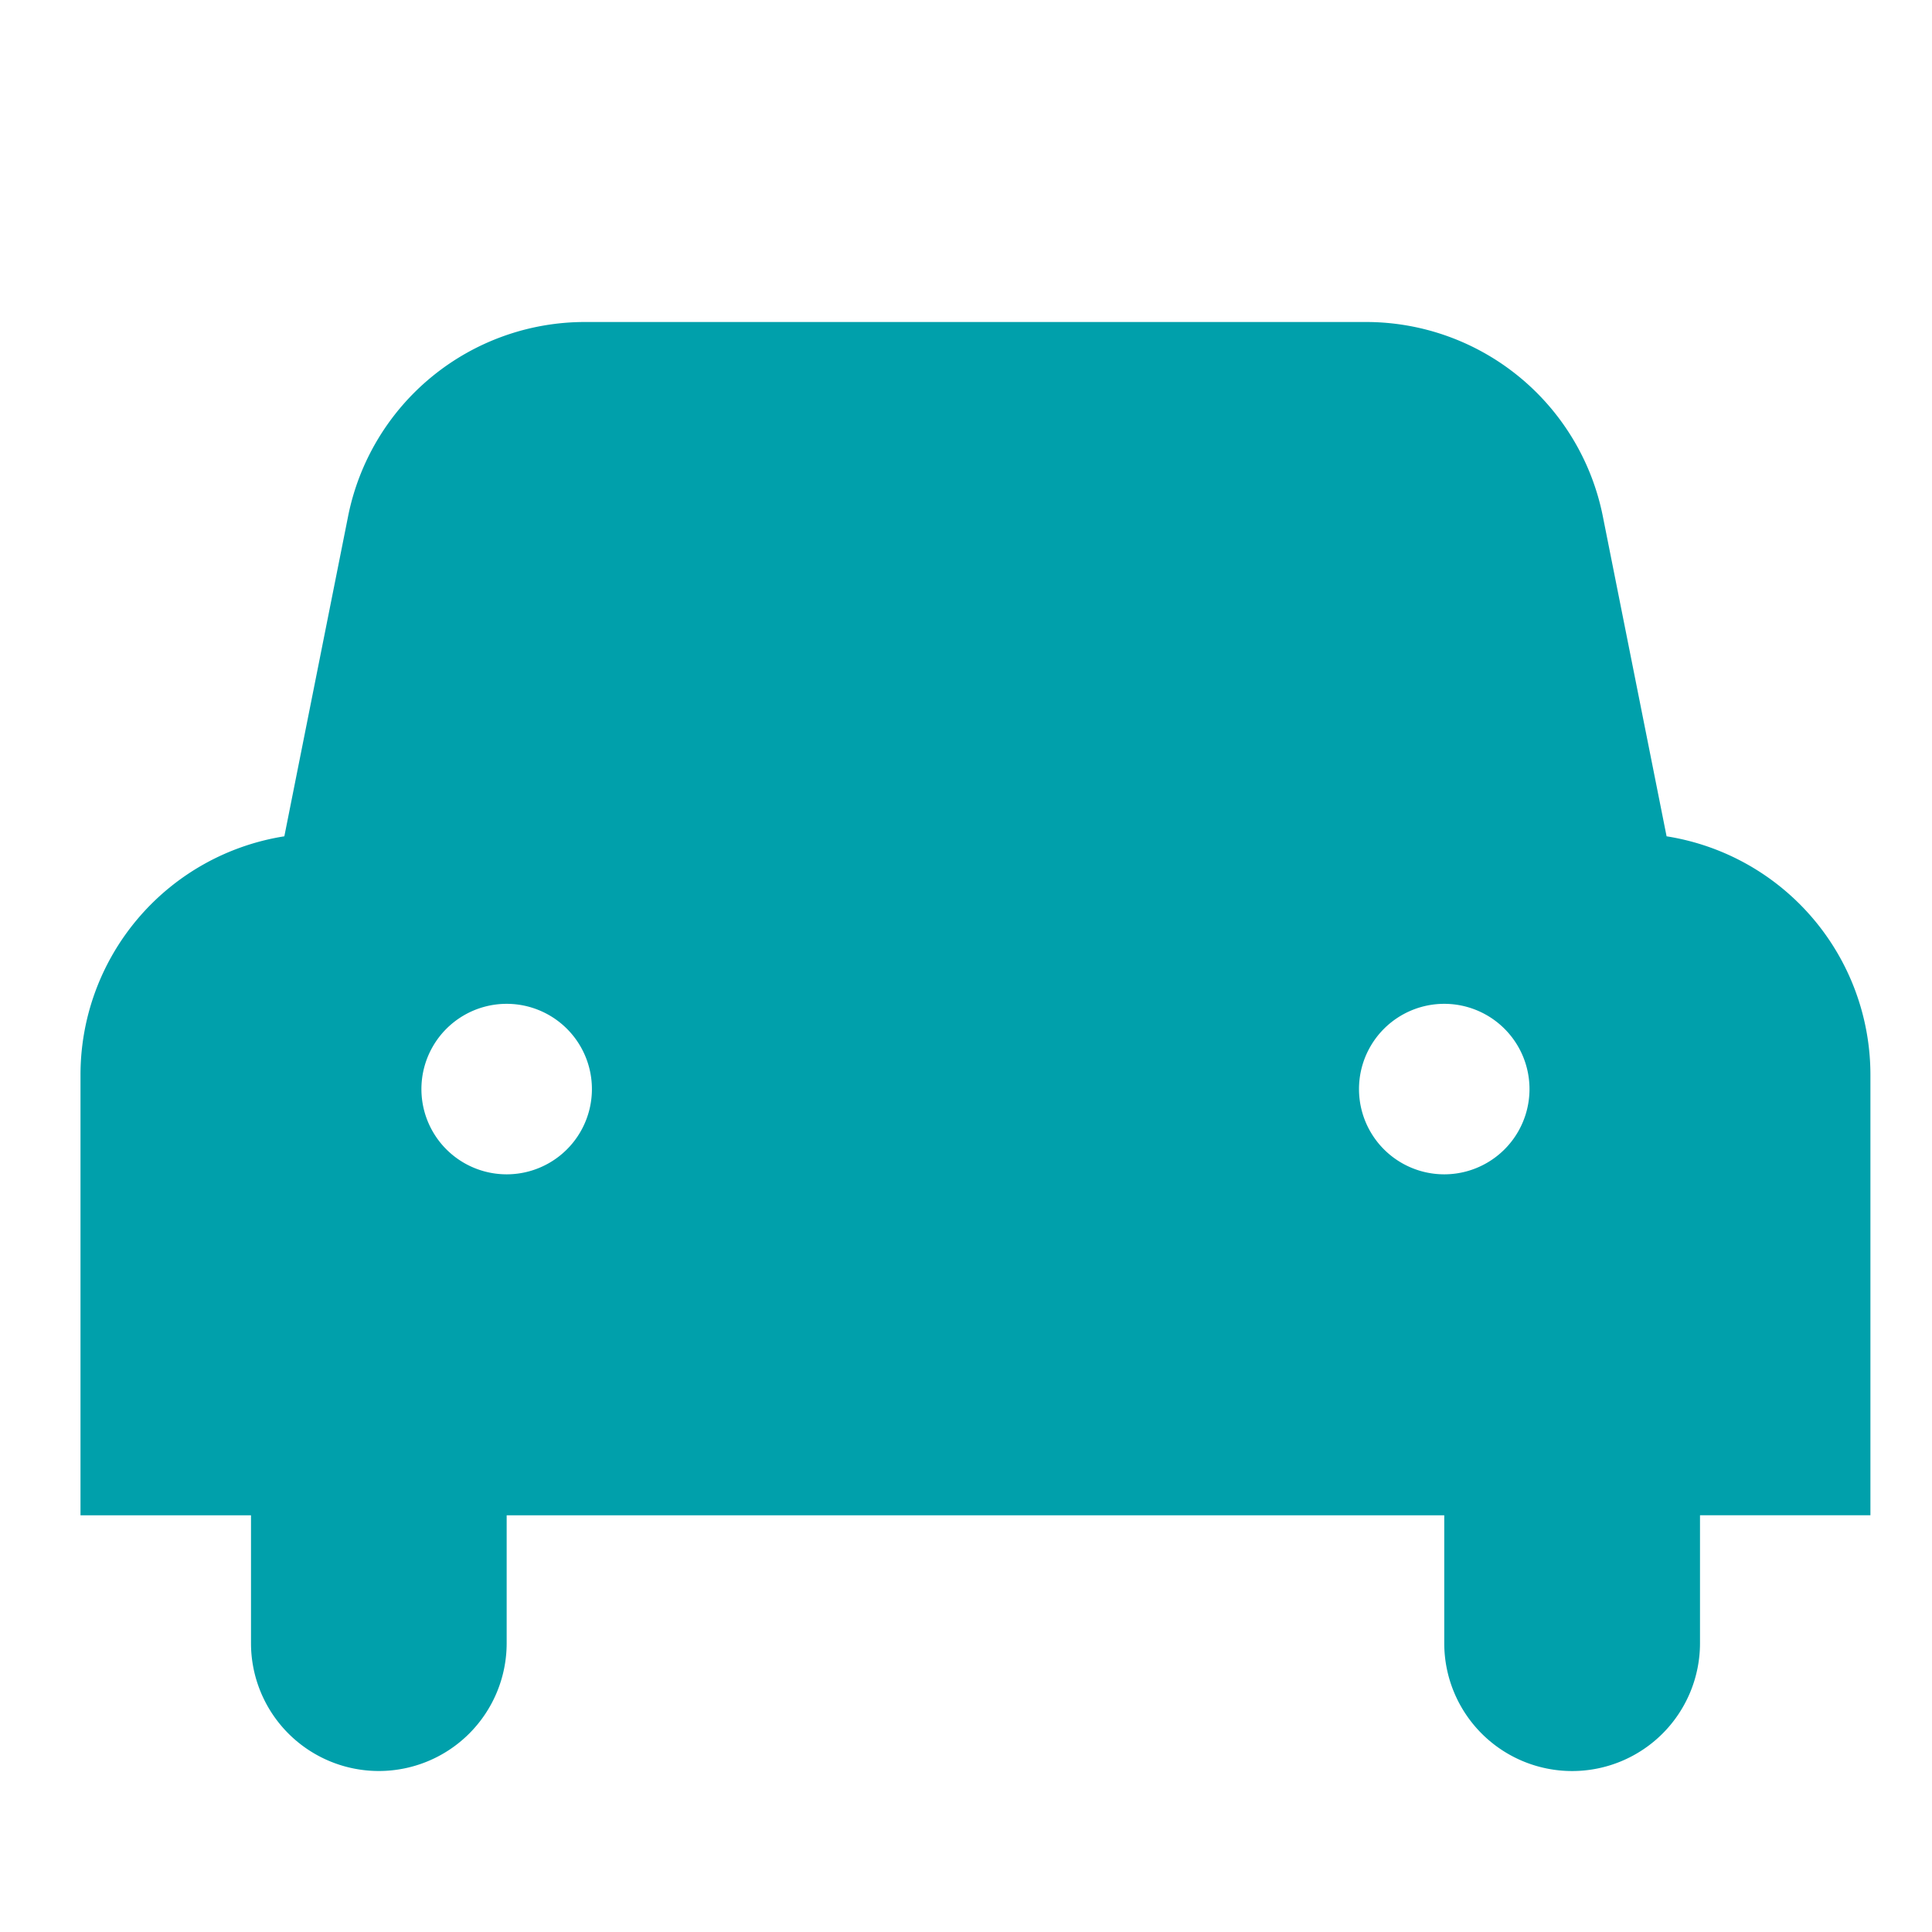 <svg width="24" height="24" fill="none" xmlns="http://www.w3.org/2000/svg"><path fillRule="evenodd" clipRule="evenodd" d="M7.266 6h9.703a1 1 0 01.98.805l.707 3.548H5.58l.707-3.548A1 1 0 017.266 6zm-3.734 4.39l.792-3.976A3 3 0 017.266 4h9.703a3 3 0 012.942 2.414l.792 3.975a3 3 0 012.532 2.964v5.47h-2.117v1.589a1.588 1.588 0 11-3.177 0v-1.588H6.294v1.588a1.588 1.588 0 01-3.176 0v-1.588H1v-5.471a3 3 0 012.532-2.964zm2.748 2.08a1.059 1.059 0 10.028 0H6.28zm11.647 0a1.059 1.059 0 10.028 0h-.027z" fill="#00A0AB"/></svg>